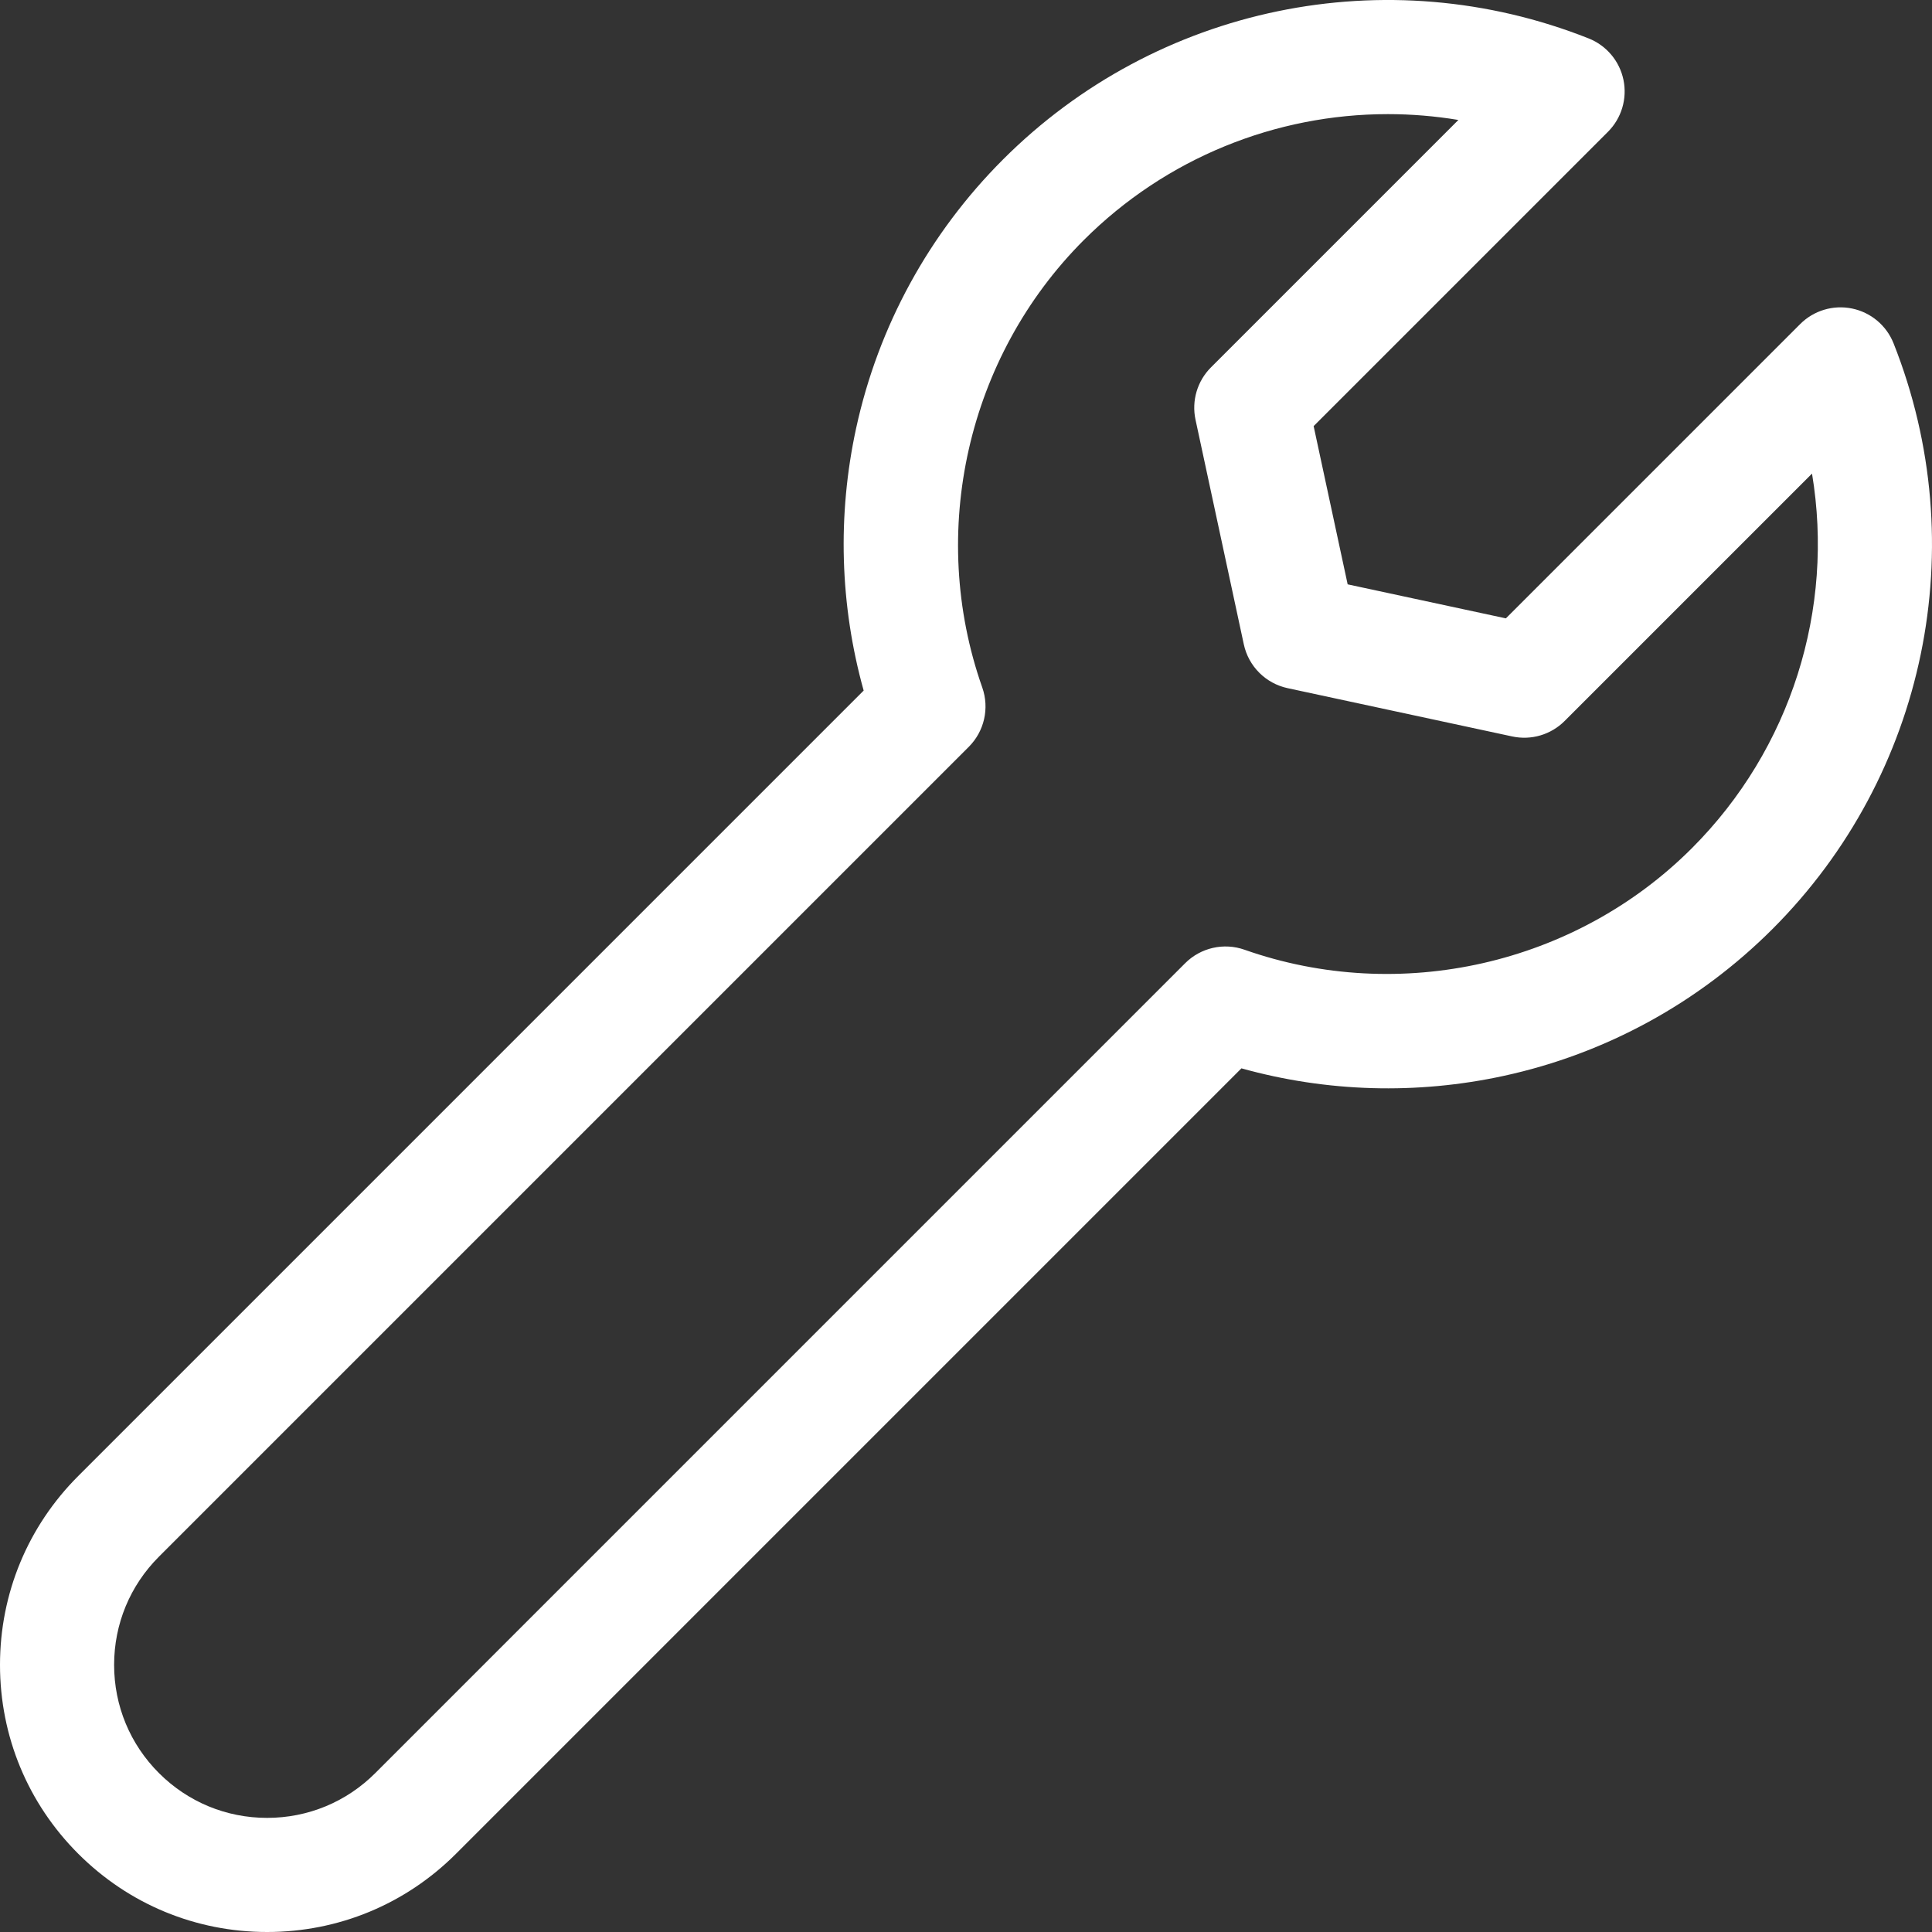 <?xml version="1.0"?>
<svg xmlns="http://www.w3.org/2000/svg" xmlns:xlink="http://www.w3.org/1999/xlink" xmlns:svgjs="http://svgjs.com/svgjs" version="1.1" width="512" height="512" x="0" y="0" viewBox="0 0 512 512" style="enable-background:new 0 0 512 512" xml:space="preserve" class=""><rect x="0" y="0" width="512" height="512" fill="#333333" stroke="none"/><g>
<g xmlns="http://www.w3.org/2000/svg">
	<g>
		<path d="M501.818,90.997c-1.876-4.733-6.008-8.204-10.993-9.234c-4.992-1.032-10.157,0.516-13.756,4.116l-77.994,77.994    l-41.932-9.016l-9.015-41.932l77.994-77.995c3.6-3.6,5.146-8.77,4.116-13.755c-1.031-4.986-4.502-9.117-9.234-10.995    c-53.547-21.234-114.462-8.644-155.187,32.078c-19.604,19.604-33.066,44.226-38.93,71.206    c-5.016,23.082-4.312,46.931,1.991,69.544L20.734,391.153C7.363,404.523,0,422.3,0,441.209c0,18.909,7.363,36.686,20.735,50.057    C34.105,504.637,51.882,512,70.791,512c18.908,0,36.686-7.363,50.056-20.734l208.145-208.144    c22.613,6.303,46.461,7.007,69.543,1.99c26.98-5.864,51.603-19.327,71.207-38.93C510.463,205.459,523.053,144.546,501.818,90.997z     M448.354,224.796c-30.845,30.845-77.377,41.402-118.55,26.89c-5.49-1.934-11.602-0.546-15.719,3.57L99.46,469.88    c-7.658,7.659-17.841,11.877-28.671,11.877c-10.831,0-21.012-4.218-28.671-11.877c-7.658-7.659-11.876-17.841-11.876-28.671    c0-10.83,4.218-21.012,11.877-28.671l214.624-214.624c4.116-4.116,5.504-10.229,3.57-15.719    c-14.511-41.171-3.956-87.705,26.889-118.55c21.8-21.8,50.919-33.398,80.596-33.398c6.226,0,12.479,0.51,18.69,1.545l-65.57,65.57    c-3.63,3.629-5.171,8.852-4.092,13.871l12.799,59.533c1.251,5.814,5.792,10.355,11.605,11.605l59.534,12.8    c5.022,1.079,10.241-0.462,13.872-4.092l65.569-65.57C486.17,161.332,474.726,198.423,448.354,224.796z" fill="#ffffff" data-original="#000000" style="" class=""/>
	</g>
</g>
<g xmlns="http://www.w3.org/2000/svg">
</g>
<g xmlns="http://www.w3.org/2000/svg">
</g>
<g xmlns="http://www.w3.org/2000/svg">
</g>
<g xmlns="http://www.w3.org/2000/svg">
</g>
<g xmlns="http://www.w3.org/2000/svg">
</g>
<g xmlns="http://www.w3.org/2000/svg">
</g>
<g xmlns="http://www.w3.org/2000/svg">
</g>
<g xmlns="http://www.w3.org/2000/svg">
</g>
<g xmlns="http://www.w3.org/2000/svg">
</g>
<g xmlns="http://www.w3.org/2000/svg">
</g>
<g xmlns="http://www.w3.org/2000/svg">
</g>
<g xmlns="http://www.w3.org/2000/svg">
</g>
<g xmlns="http://www.w3.org/2000/svg">
</g>
<g xmlns="http://www.w3.org/2000/svg">
</g>
<g xmlns="http://www.w3.org/2000/svg">
</g>
</g></svg>
